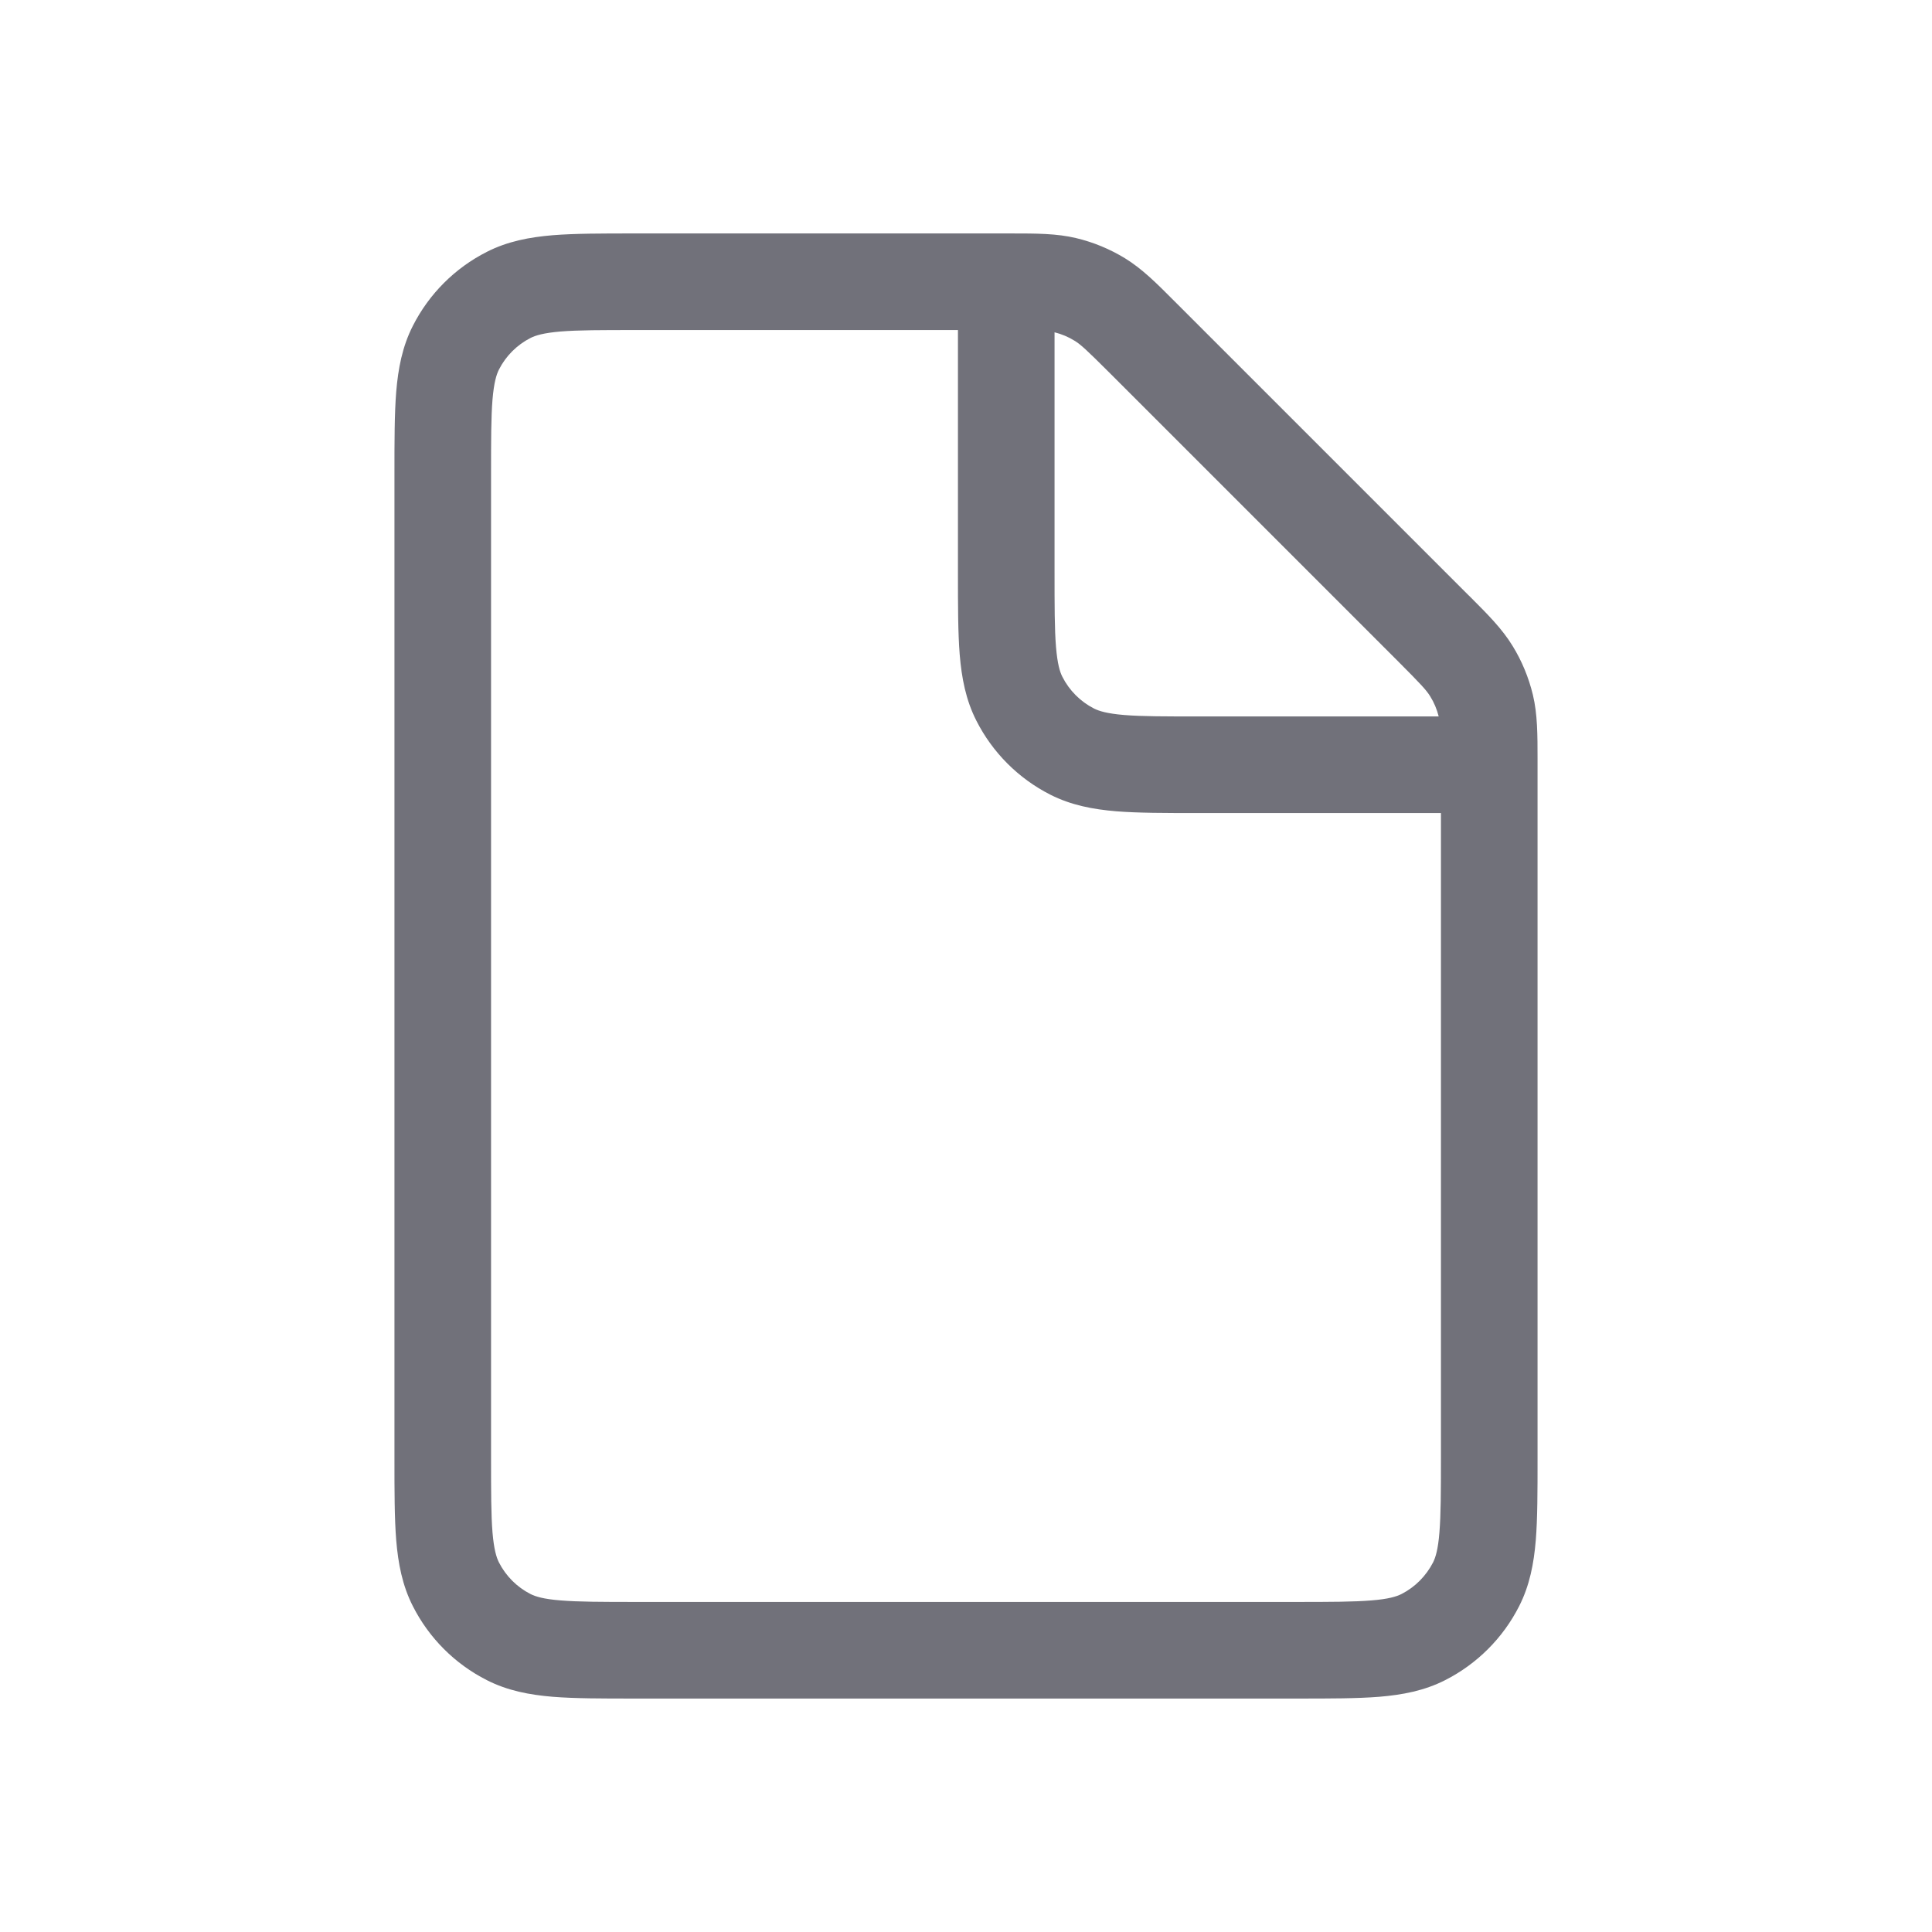 <svg width="24" height="24" viewBox="0 0 24 24" fill="none" xmlns="http://www.w3.org/2000/svg">
<path fill-rule="evenodd" clip-rule="evenodd" d="M11.9 4.1H7.9C7.47 4.1 7.184 4.1 6.964 4.118C6.751 4.136 6.653 4.167 6.591 4.198C6.422 4.284 6.284 4.422 6.198 4.591C6.167 4.653 6.136 4.751 6.118 4.964C6.1 5.184 6.1 5.47 6.1 5.9V18.1C6.1 18.53 6.1 18.816 6.118 19.036C6.136 19.249 6.167 19.347 6.198 19.409C6.284 19.578 6.422 19.716 6.591 19.802C6.653 19.833 6.751 19.864 6.964 19.881C7.184 19.899 7.47 19.9 7.9 19.9H16.1C16.53 19.9 16.816 19.899 17.036 19.881C17.249 19.864 17.347 19.833 17.409 19.802C17.578 19.716 17.715 19.578 17.802 19.409C17.833 19.347 17.864 19.249 17.881 19.036C17.899 18.816 17.9 18.53 17.9 18.1V10.1H14.876C14.476 10.1 14.141 10.1 13.866 10.078C13.579 10.054 13.306 10.003 13.046 9.871C12.651 9.67 12.33 9.349 12.129 8.953C11.997 8.694 11.946 8.421 11.922 8.134C11.9 7.859 11.9 7.524 11.9 7.124L11.9 4.1ZM17.872 8.9C17.85 8.812 17.815 8.728 17.767 8.651C17.72 8.574 17.652 8.501 17.373 8.221L13.779 4.627C13.499 4.348 13.426 4.28 13.349 4.233C13.272 4.185 13.188 4.15 13.1 4.128V7.1C13.1 7.53 13.1 7.816 13.118 8.036C13.136 8.249 13.166 8.347 13.198 8.409C13.284 8.578 13.422 8.716 13.591 8.802C13.653 8.833 13.751 8.864 13.964 8.882C14.184 8.9 14.47 8.9 14.9 8.9H17.872ZM13.369 2.958C13.126 2.9 12.874 2.9 12.562 2.9L12.506 2.9L7.876 2.9C7.476 2.9 7.141 2.9 6.866 2.922C6.579 2.946 6.306 2.997 6.047 3.129C5.651 3.33 5.33 3.651 5.129 4.047C4.997 4.306 4.946 4.579 4.922 4.866C4.9 5.141 4.9 5.476 4.9 5.876V5.876V18.124V18.124C4.9 18.524 4.9 18.859 4.922 19.134C4.946 19.421 4.997 19.694 5.129 19.953C5.33 20.349 5.651 20.67 6.047 20.871C6.306 21.003 6.579 21.054 6.866 21.078C7.141 21.1 7.476 21.1 7.876 21.1H16.124C16.523 21.1 16.859 21.1 17.134 21.078C17.421 21.054 17.694 21.003 17.953 20.871C18.348 20.67 18.67 20.349 18.871 19.953C19.003 19.694 19.054 19.421 19.078 19.134C19.1 18.859 19.1 18.524 19.1 18.124V9.494L19.1 9.438C19.1 9.126 19.1 8.874 19.042 8.631C18.99 8.417 18.906 8.212 18.79 8.024C18.66 7.811 18.482 7.633 18.261 7.412L18.221 7.373L14.627 3.779L14.587 3.739L14.587 3.739C14.367 3.518 14.189 3.34 13.976 3.209C13.788 3.094 13.583 3.009 13.369 2.958Z" fill="#71717A"/>
</svg>

